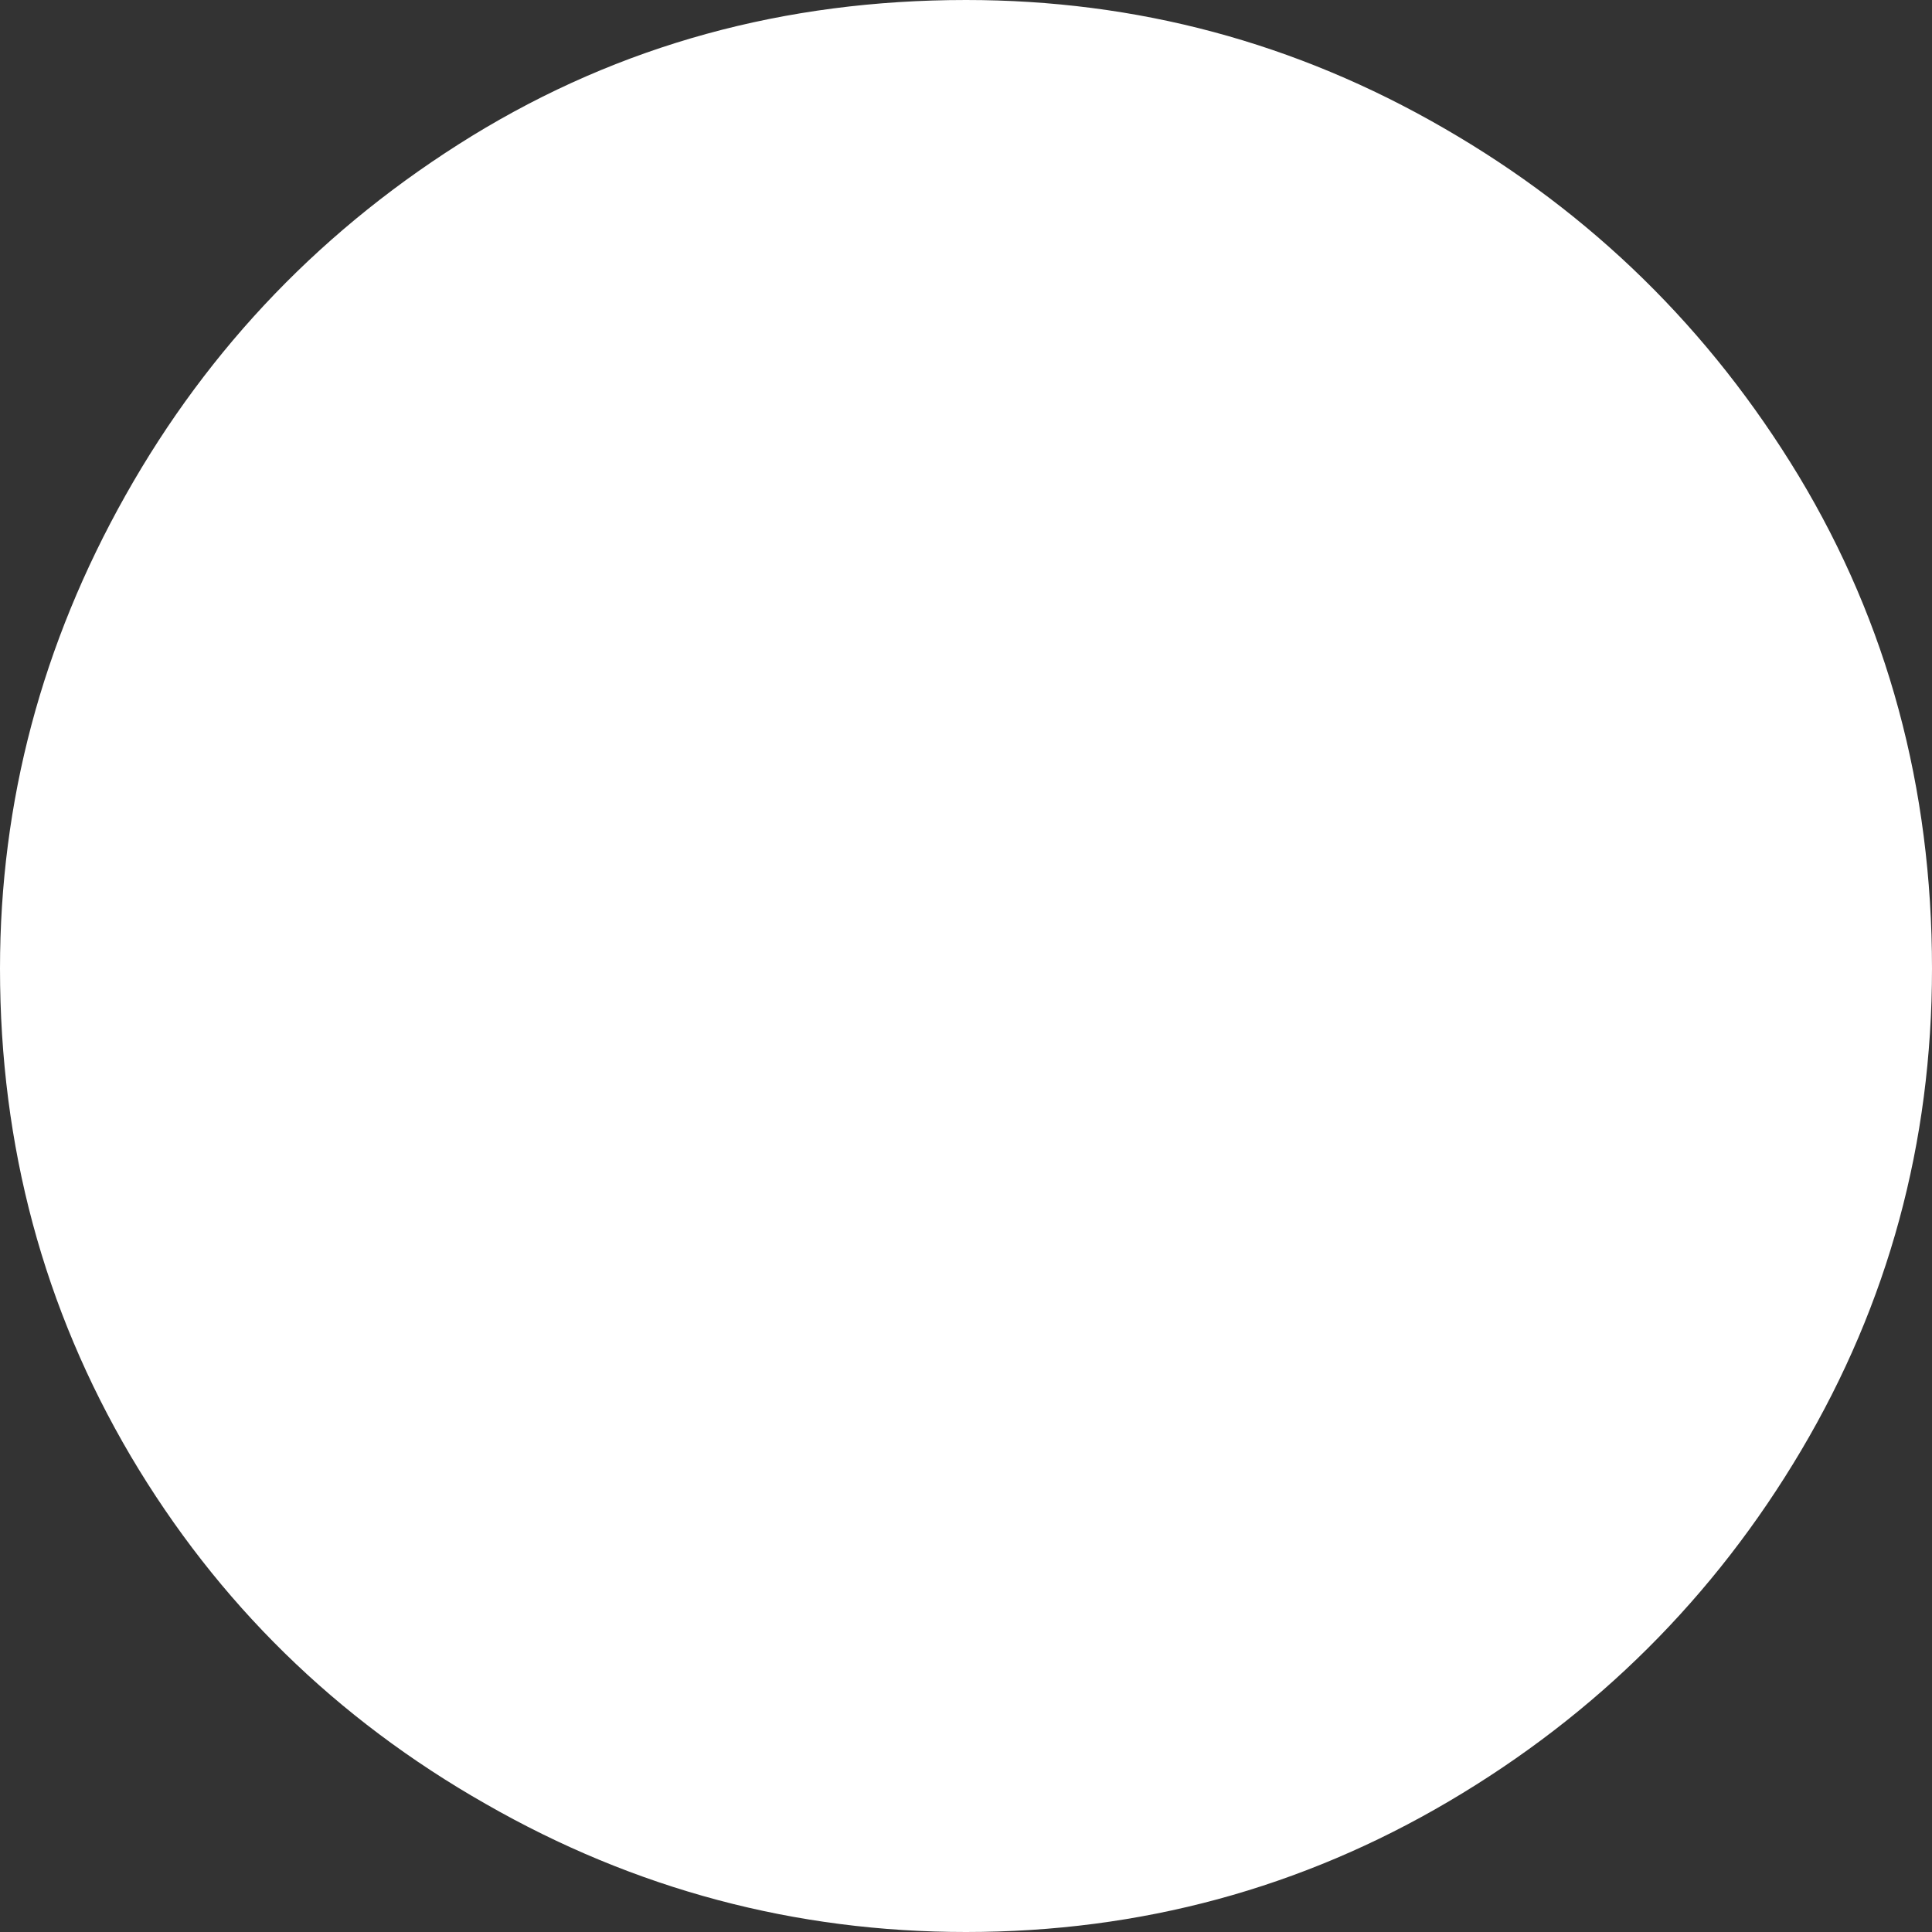 <svg width="3" height="3" viewBox="0 0 3 3" fill="none" xmlns="http://www.w3.org/2000/svg">
    <rect x="0" y="0" width="3" height="3" fill="#333333" stroke="none"/>
    <path
        d="M1.5 3C1.235 3 0.986 2.934 0.754 2.801C0.522 2.669 0.338 2.489 0.203 2.261C0.068 2.032 0 1.78 0 1.504C0 1.245 0.065 1 0.195 0.769C0.325 0.538 0.504 0.352 0.733 0.211C0.963 0.07 1.218 0 1.5 0C1.765 0 2.012 0.066 2.242 0.199C2.471 0.331 2.655 0.511 2.793 0.739C2.931 0.968 3 1.223 3 1.504C3 1.775 2.932 2.024 2.797 2.252C2.662 2.48 2.479 2.662 2.25 2.797C2.021 2.932 1.771 3 1.5 3Z"
        fill="white" />
</svg>
